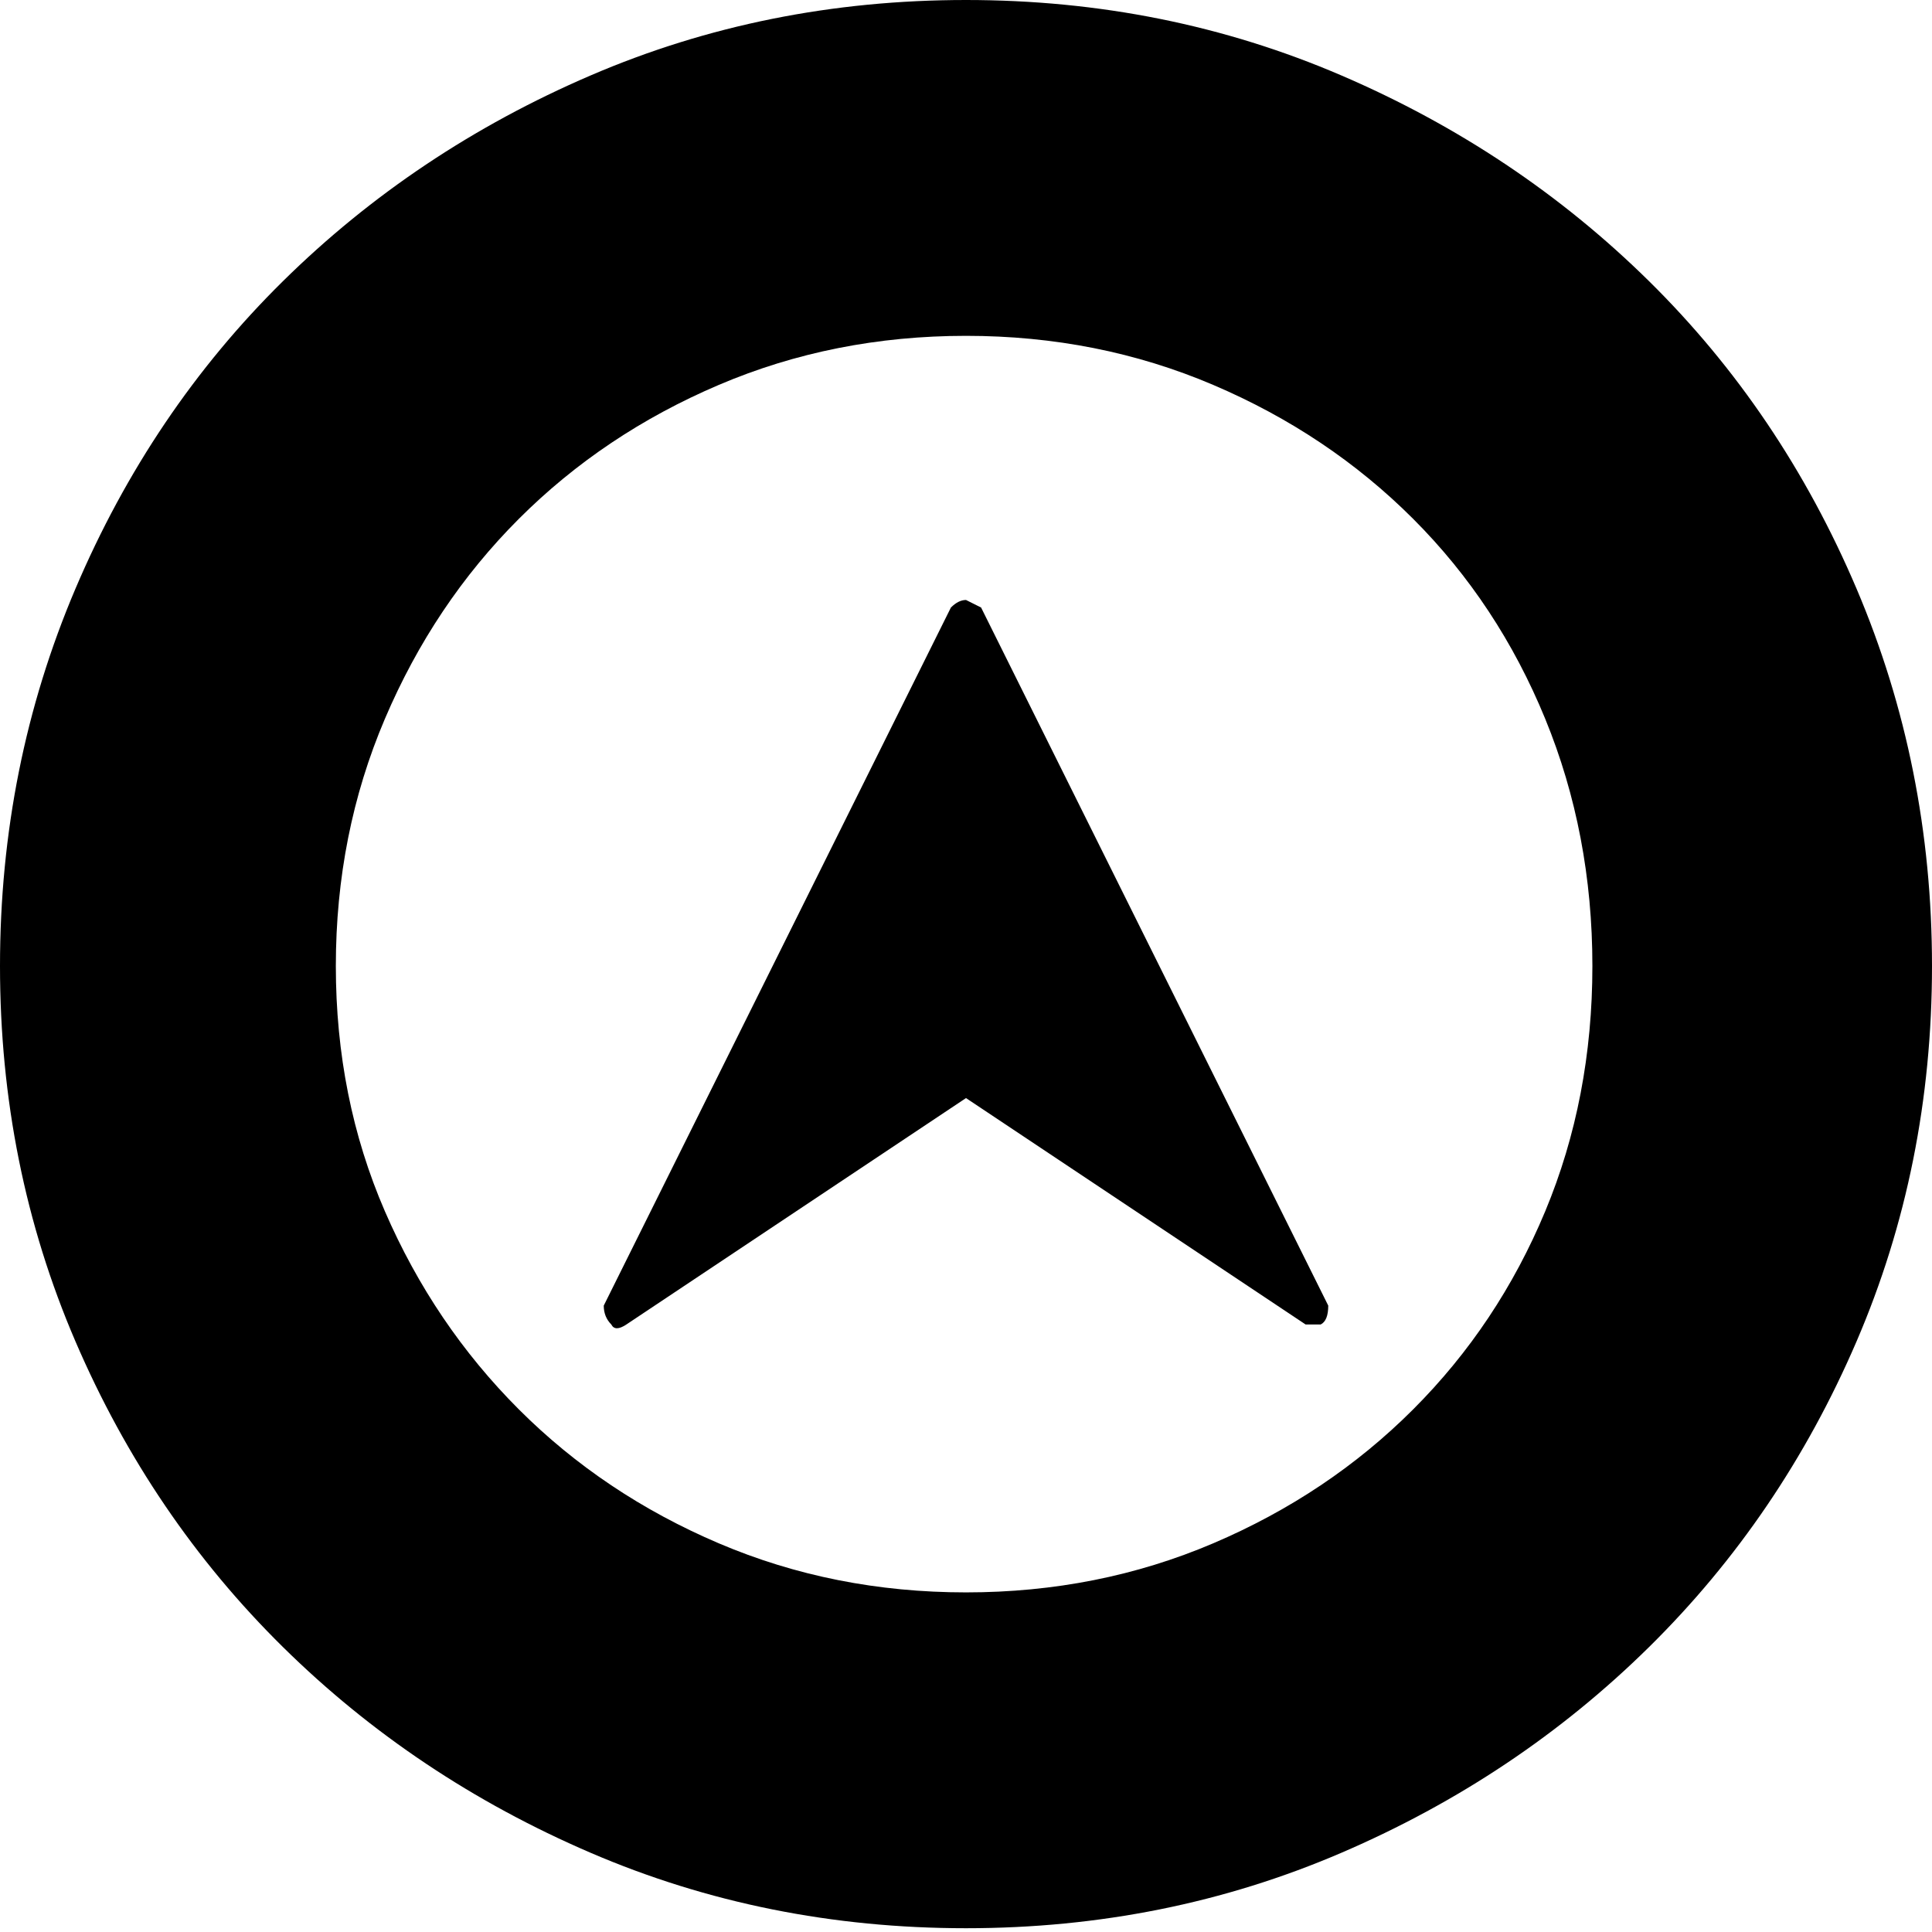 <svg xmlns="http://www.w3.org/2000/svg" viewBox="0 0 512 512">
	<path d="M256 89q-35 0-65.5 13t-53 35.5-35.5 53T89 256t13 65 35.5 52.5 53 35.5 65.5 13 65.5-13 53-35.5 35-52.5 12.5-65-12.5-65.5-35-53-53-35.5T256 89zm0 422q-53 0-99.5-20T75 436.5t-55-81T0 256t20-100 55-81.5T156.5 20 256 0t99.5 20T437 74.5t55 81.5 20 100-20 99.5-55 81-81.5 54.5-99.5 20zm96-165q0 4-2 5h-4l-90-60-90 60q-3 2-4 0-2-2-2-5l92-185q2-2 4-2l4 2z"/>
</svg>